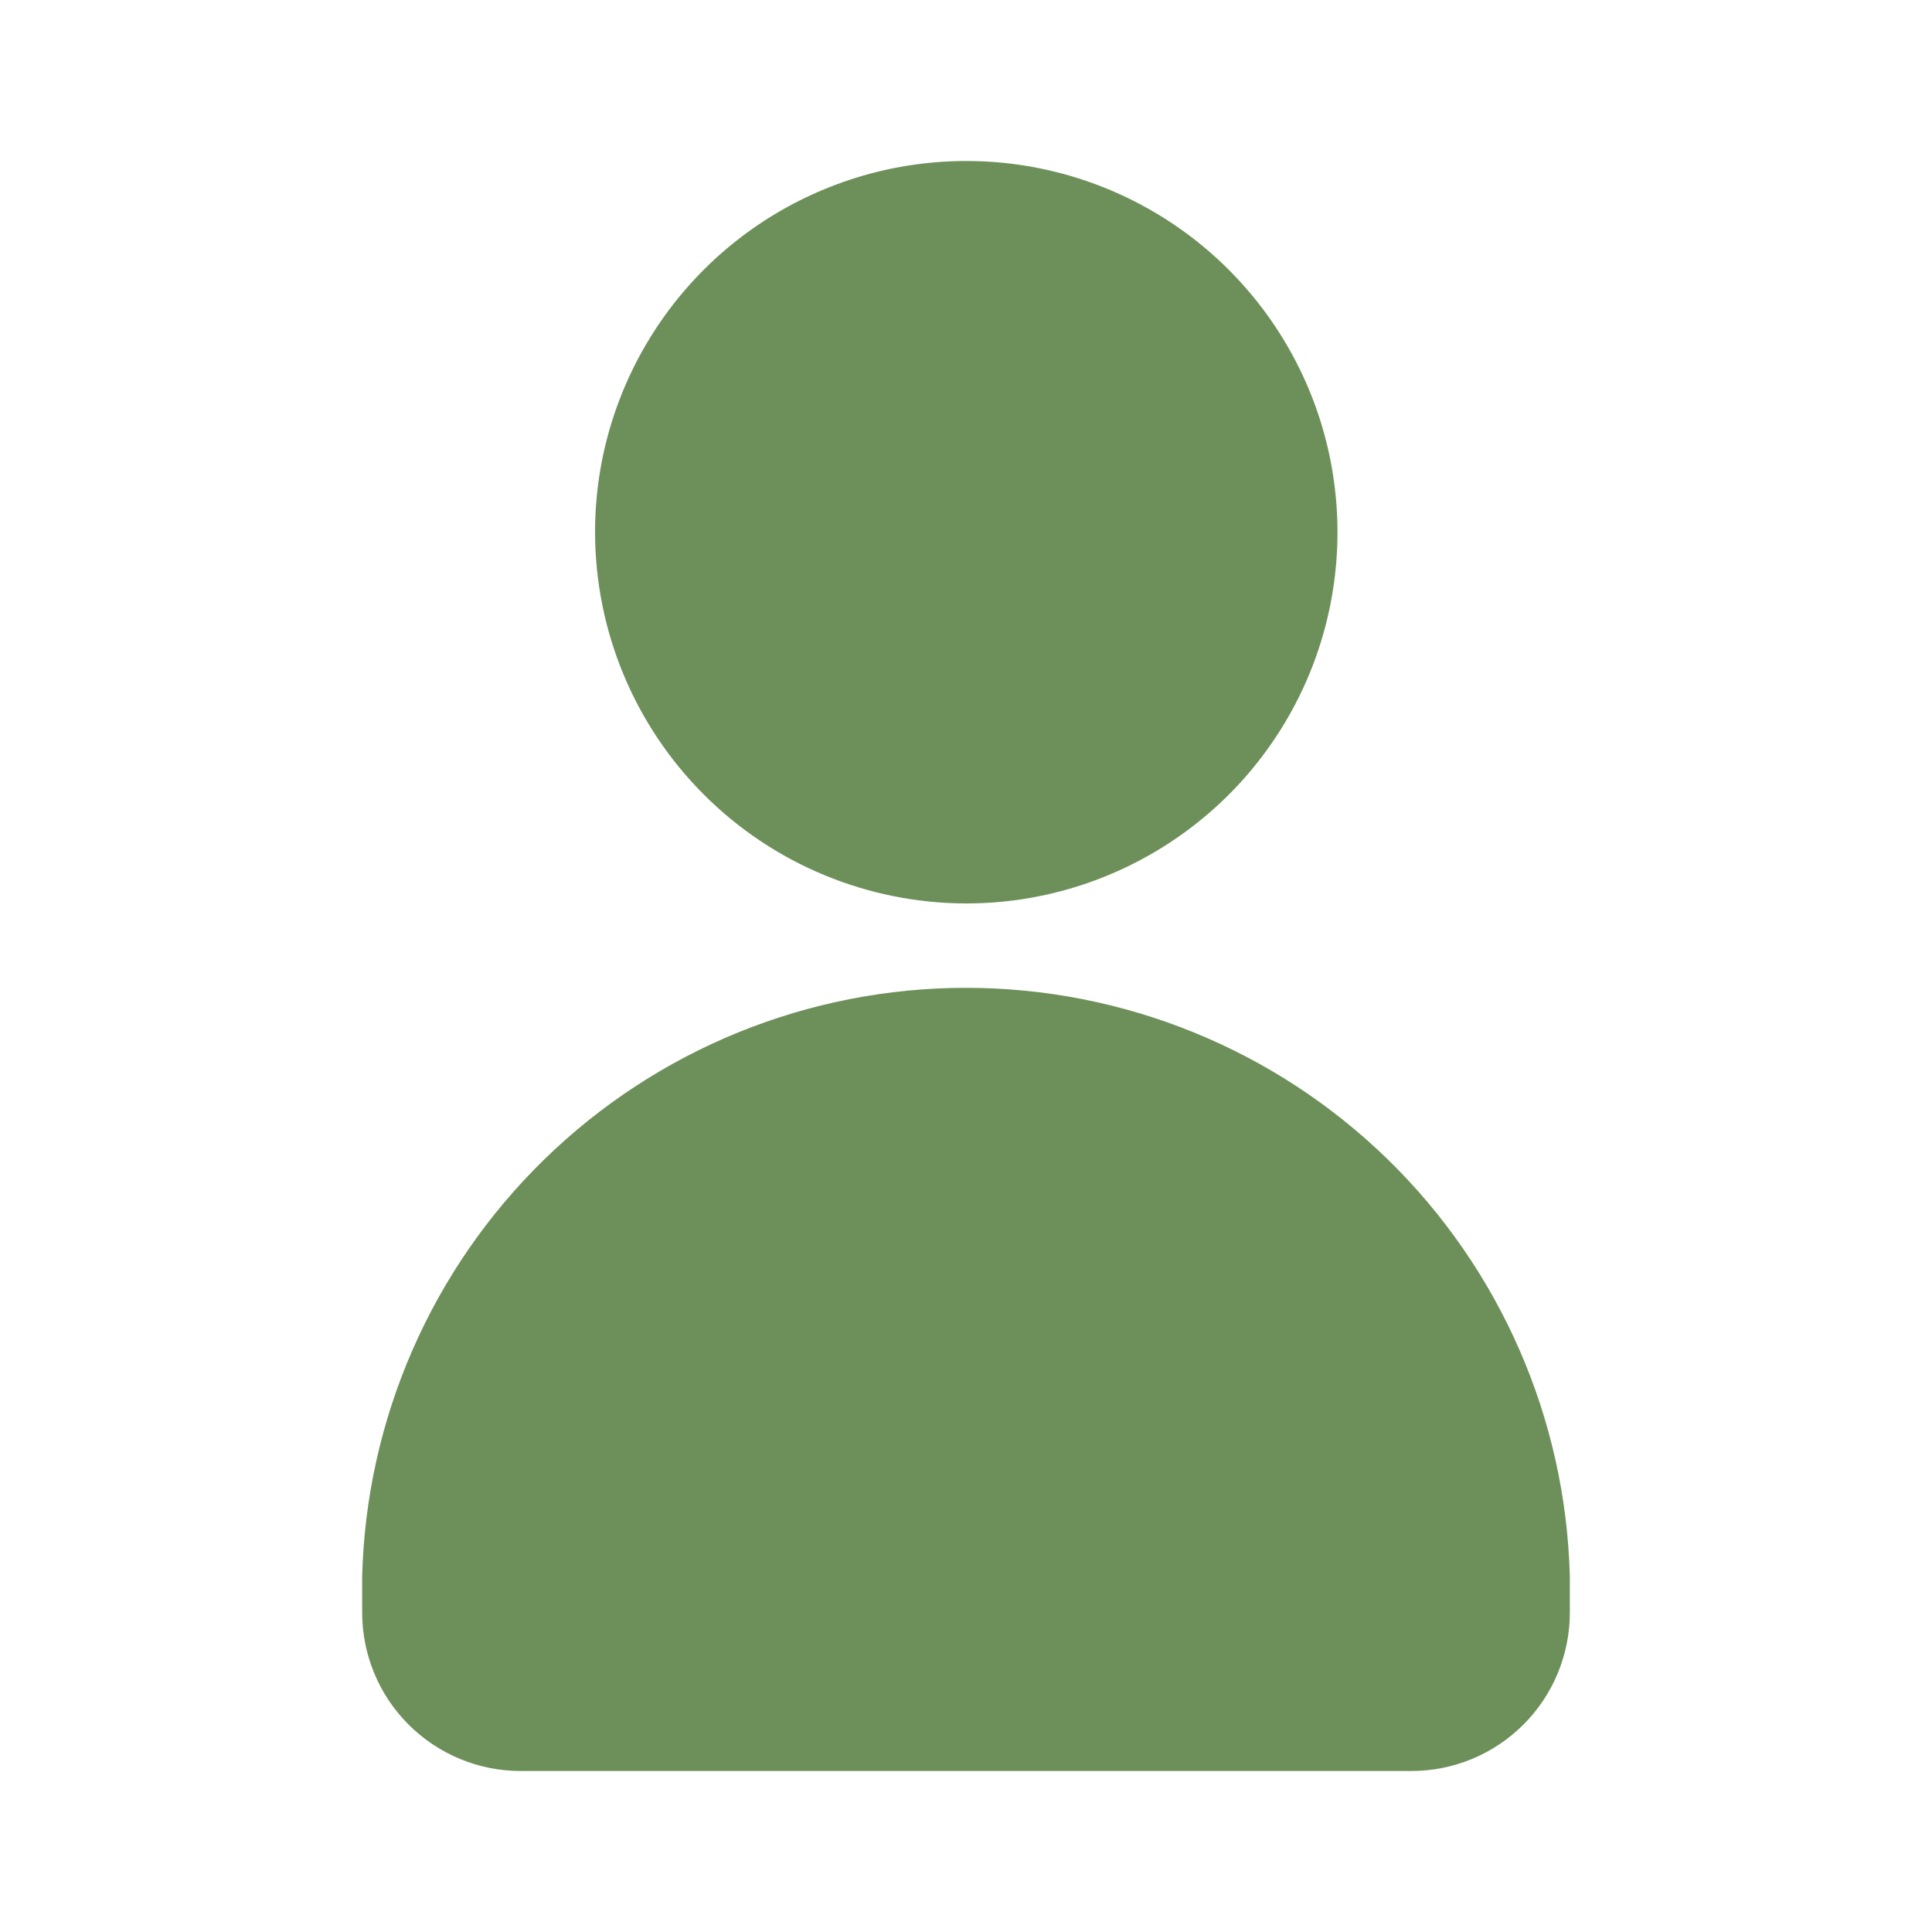 <?xml version="1.0" encoding="UTF-8" standalone="no"?>
<!DOCTYPE svg PUBLIC "-//W3C//DTD SVG 1.1//EN" "http://www.w3.org/Graphics/SVG/1.1/DTD/svg11.dtd">
<svg width="100%" height="100%" viewBox="0 0 24 24" version="1.1" xmlns="http://www.w3.org/2000/svg" xmlns:xlink="http://www.w3.org/1999/xlink" xml:space="preserve" xmlns:serif="http://www.serif.com/" style="fill-rule:evenodd;clip-rule:evenodd;stroke-linejoin:round;stroke-miterlimit:2;">
    <g transform="matrix(1,0,0,1,4.499,2)">
        <path d="M7.504,9.223C8.416,9.223 9.308,8.952 10.066,8.445C10.825,7.939 11.416,7.218 11.765,6.376C12.114,5.533 12.205,4.605 12.027,3.711C11.849,2.816 11.409,1.995 10.764,1.35C10.119,0.705 9.297,0.266 8.402,0.088C7.508,-0.089 6.58,0.002 5.738,0.352C4.895,0.701 4.175,1.293 3.669,2.051C3.162,2.81 2.892,3.702 2.893,4.614C2.895,5.836 3.381,7.008 4.246,7.872C5.11,8.736 6.282,9.221 7.504,9.223Z" style="fill:rgb(109,144,90);fill-rule:nonzero;"/>
        <path d="M1.968,20L13.035,20C13.557,20 14.057,19.792 14.426,19.423C14.795,19.054 15.002,18.554 15.002,18.032L15.002,17.582C14.952,15.626 14.14,13.767 12.739,12.401C11.337,11.035 9.458,10.271 7.501,10.271C5.544,10.271 3.665,11.035 2.264,12.401C0.862,13.767 0.05,15.626 0,17.582L0,18.032C0,18.554 0.207,19.054 0.576,19.423C0.759,19.606 0.976,19.751 1.215,19.85C1.453,19.949 1.709,20 1.968,20Z" style="fill:rgb(109,144,90);fill-rule:nonzero;"/>
    </g>
</svg>
